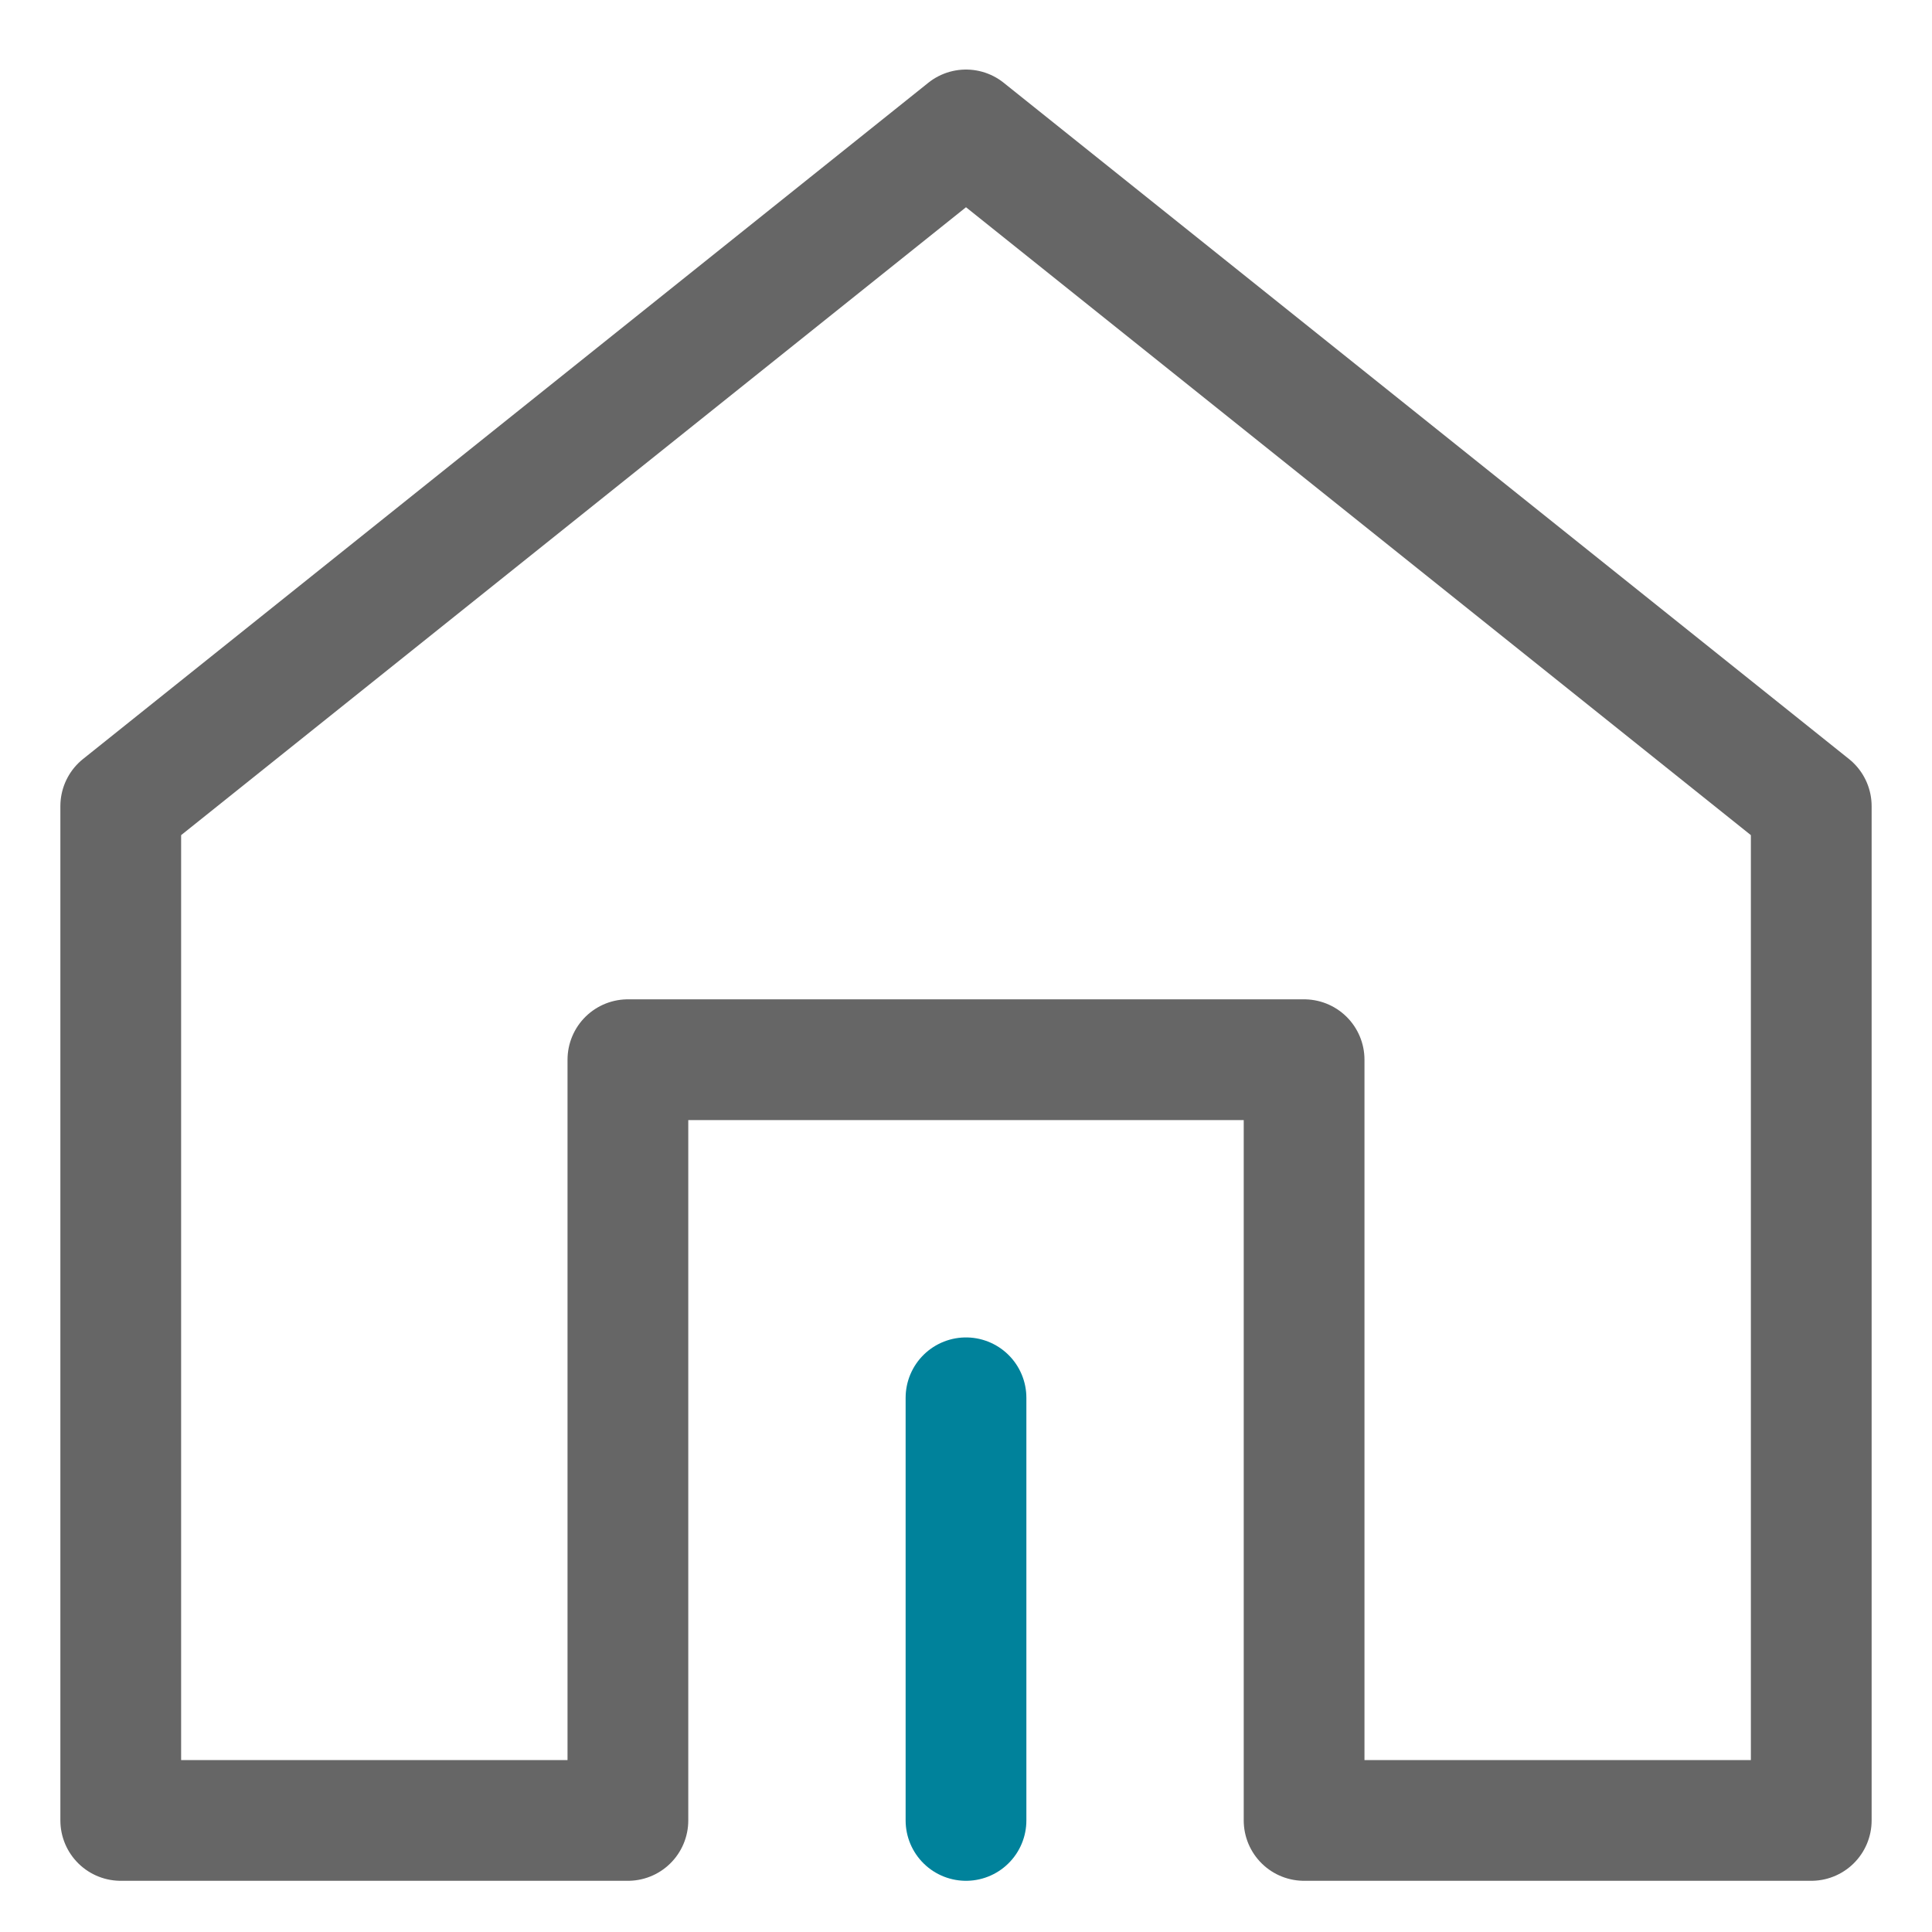 <svg width='16' height='16' viewBox='0 0 16 16' fill='none' xmlns='http://www.w3.org/2000/svg'><path d='M15 15.076V6.676L8 1.076L1 6.676V15.076H5.2V8.776H10.8V15.076H15Z' stroke='#666666' stroke-linejoin='round'/><path d='M8 15.076V11.576' stroke='#00829B' stroke-linecap='round' stroke-linejoin='round'/></svg>
